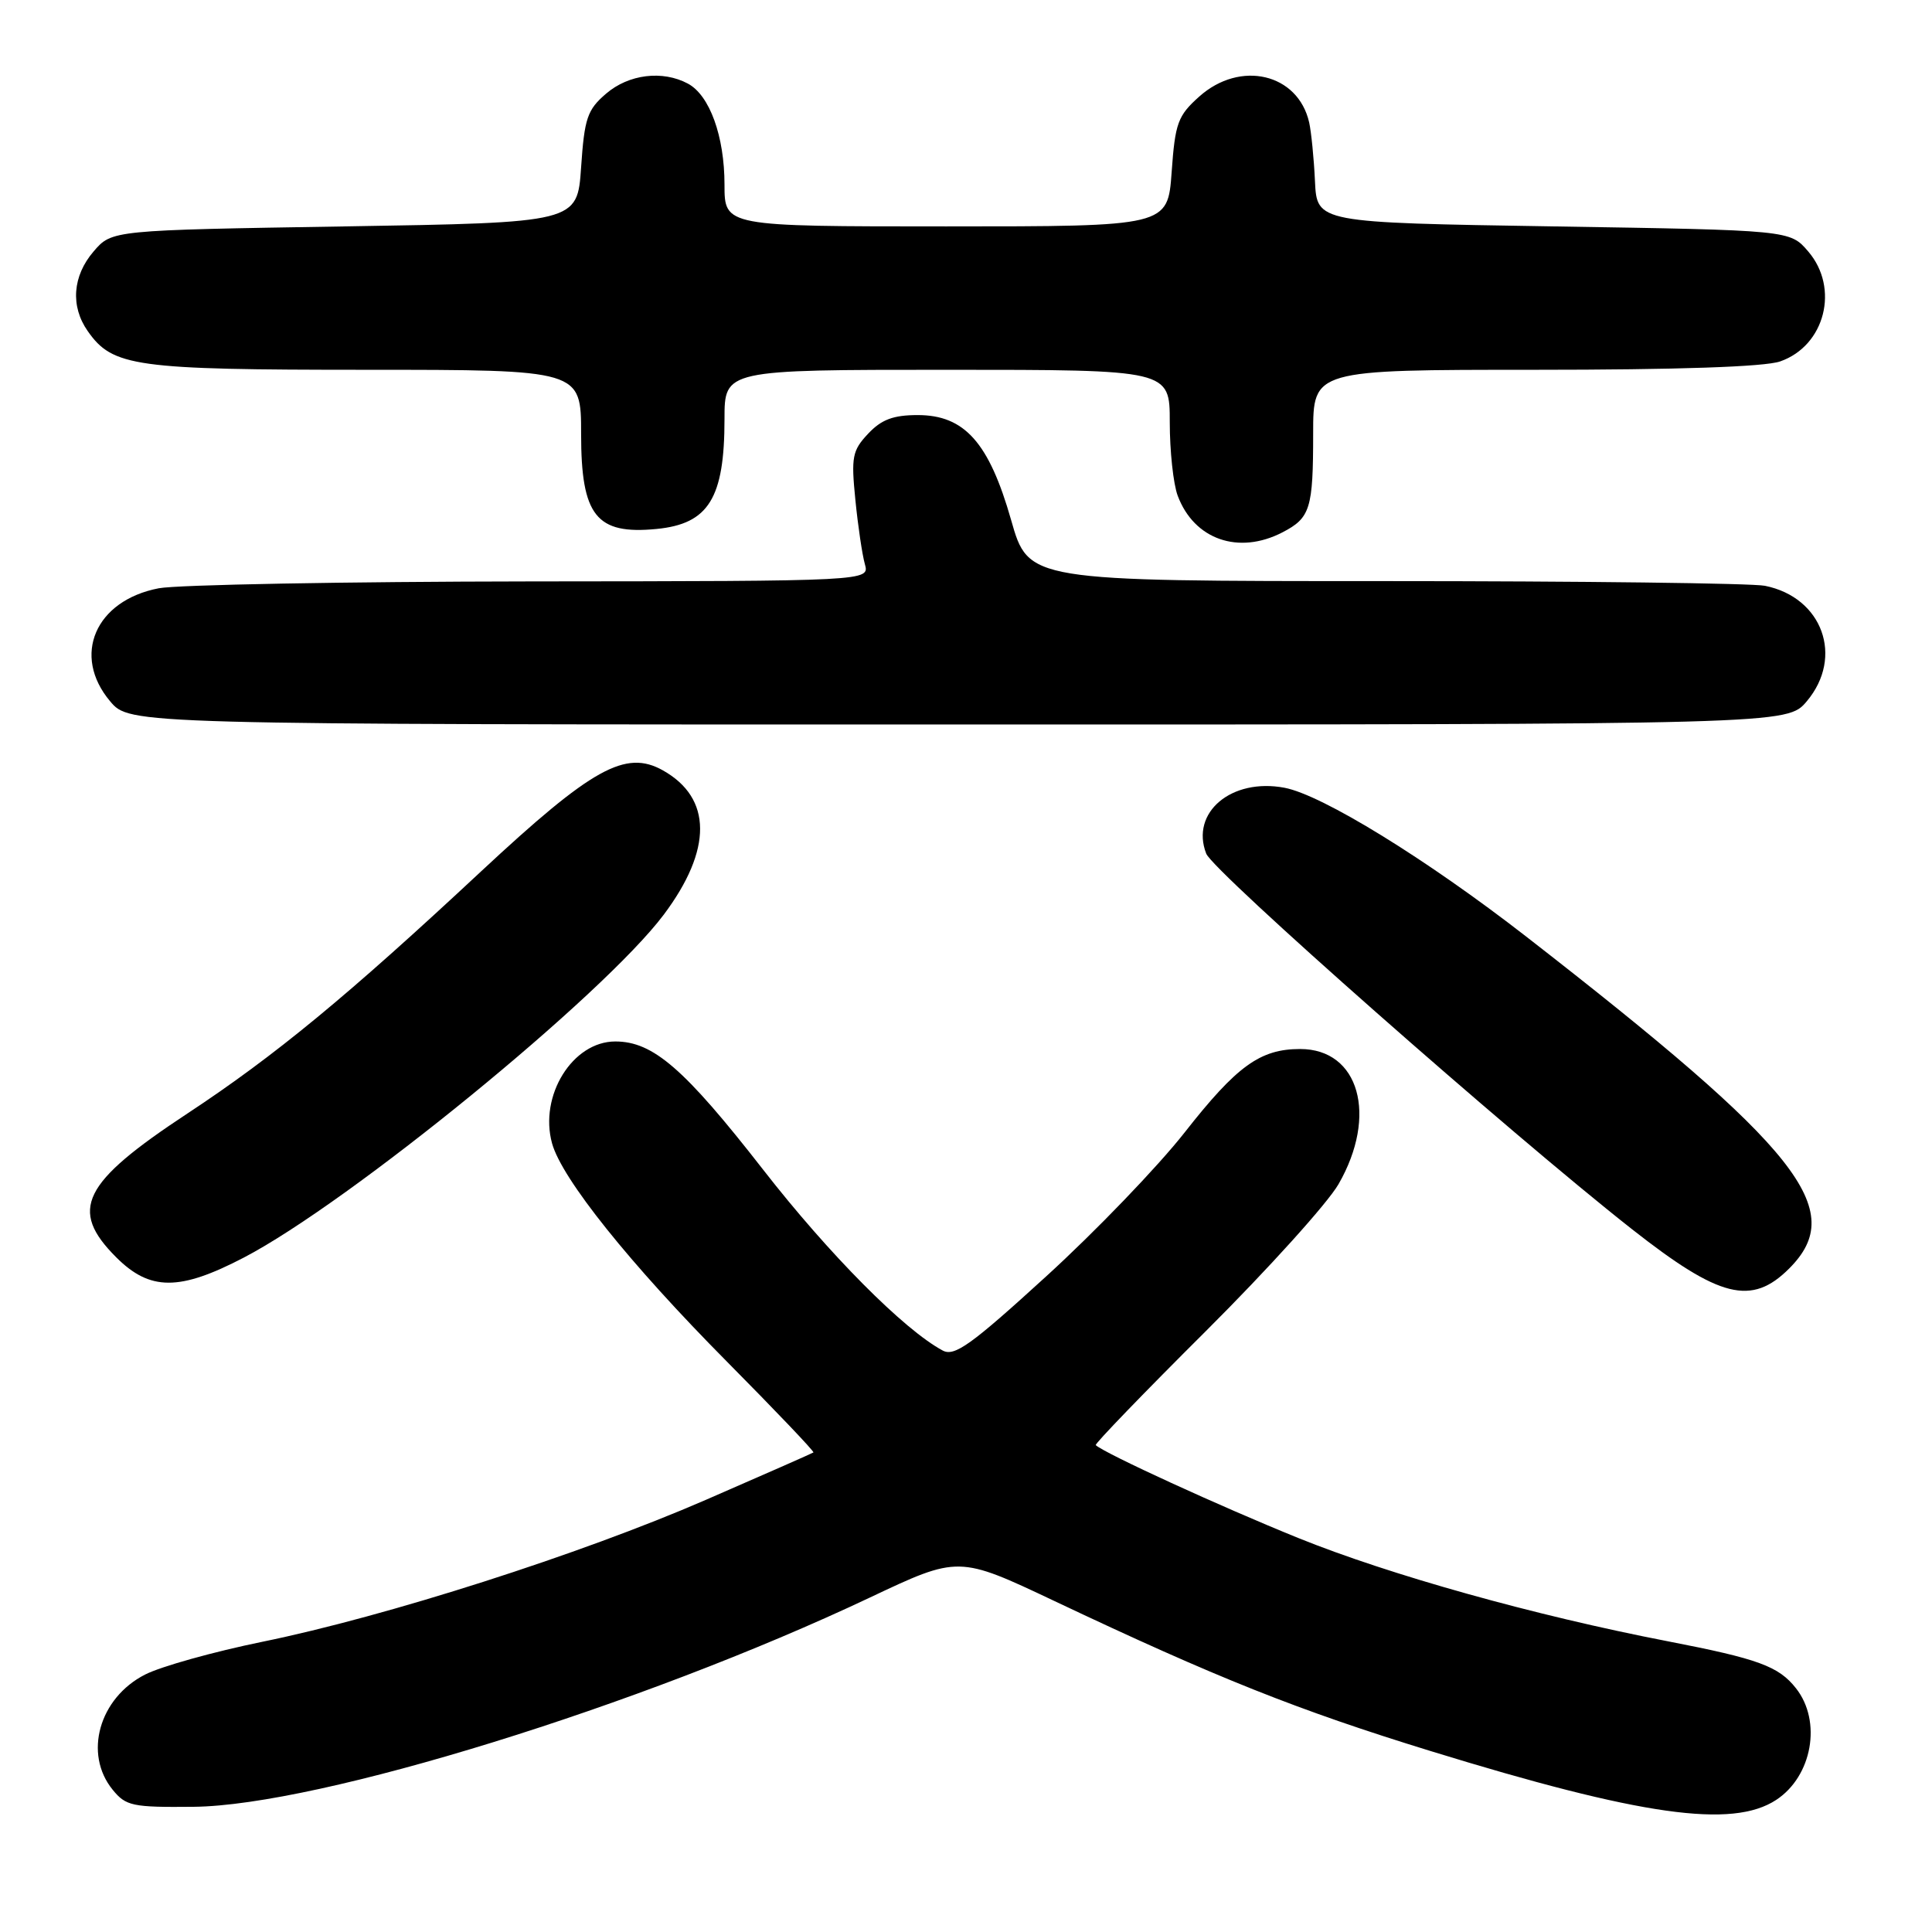 <?xml version="1.0" encoding="UTF-8" standalone="no"?>
<!DOCTYPE svg PUBLIC "-//W3C//DTD SVG 1.1//EN" "http://www.w3.org/Graphics/SVG/1.1/DTD/svg11.dtd" >
<svg xmlns="http://www.w3.org/2000/svg" xmlns:xlink="http://www.w3.org/1999/xlink" version="1.1" viewBox="0 0 256 256">
 <g >
 <path fill="currentColor"
d=" M 235.35 238.50 C 240.13 235.37 241.43 228.08 237.98 223.71 C 235.69 220.79 232.99 219.80 221.00 217.48 C 203.33 214.06 184.11 208.68 172.02 203.79 C 161.70 199.61 146.47 192.63 145.19 191.49 C 145.02 191.34 151.59 184.53 159.80 176.36 C 168.01 168.18 175.91 159.43 177.36 156.91 C 182.60 147.81 180.10 139.00 172.28 139.00 C 166.98 139.00 163.90 141.22 156.96 150.07 C 153.41 154.59 145.16 163.17 138.63 169.12 C 128.65 178.23 126.47 179.79 124.91 178.95 C 119.79 176.21 109.86 166.21 101.13 155.00 C 90.68 141.59 86.54 138.00 81.53 138.00 C 75.87 138.00 71.41 145.18 73.15 151.50 C 74.45 156.20 83.44 167.43 96.28 180.38 C 102.76 186.92 107.94 192.35 107.78 192.46 C 107.63 192.57 101.20 195.40 93.50 198.75 C 76.96 205.94 51.18 214.19 34.78 217.54 C 28.33 218.86 21.33 220.81 19.22 221.89 C 13.14 224.99 11.05 232.38 14.92 237.14 C 16.68 239.31 17.53 239.49 25.67 239.41 C 42.24 239.24 84.88 226.05 115.25 211.69 C 127.01 206.13 127.01 206.13 139.75 212.16 C 161.21 222.32 171.95 226.60 189.52 232.01 C 217.45 240.61 229.53 242.32 235.35 238.50 Z  M 237.08 168.08 C 244.87 160.28 238.60 152.37 202.19 124.07 C 189.01 113.83 175.17 105.31 170.19 104.38 C 163.17 103.06 157.71 107.66 159.83 113.11 C 160.75 115.48 200.07 150.16 216.24 162.87 C 227.88 172.02 232.09 173.07 237.08 168.08 Z  M 32.30 166.64 C 46.30 159.34 79.93 131.88 87.95 121.20 C 94.41 112.58 94.37 105.75 87.84 102.08 C 82.88 99.30 78.46 101.76 63.77 115.44 C 46.04 131.98 36.43 139.90 24.84 147.54 C 10.86 156.75 9.10 160.30 15.40 166.60 C 19.87 171.07 23.78 171.08 32.30 166.64 Z  M 239.41 92.92 C 244.35 87.05 241.49 79.15 233.86 77.62 C 232.15 77.28 209.49 77.00 183.51 77.00 C 136.28 77.00 136.28 77.00 133.98 68.91 C 131.05 58.64 127.81 55.00 121.60 55.00 C 118.37 55.00 116.79 55.59 115.03 57.47 C 112.93 59.70 112.77 60.56 113.34 66.22 C 113.68 69.67 114.25 73.51 114.60 74.75 C 115.23 77.00 115.23 77.00 70.37 77.04 C 45.69 77.07 23.49 77.48 21.03 77.95 C 12.62 79.57 9.49 86.86 14.59 92.92 C 17.18 96.00 17.18 96.00 127.00 96.00 C 236.82 96.00 236.82 96.00 239.41 92.92 Z  M 169.93 70.54 C 173.63 68.62 174.00 67.42 174.00 57.42 C 174.00 49.00 174.00 49.00 203.35 49.00 C 222.25 49.00 233.83 48.61 235.88 47.89 C 241.83 45.82 243.77 38.17 239.59 33.31 C 237.18 30.50 237.18 30.50 205.84 30.00 C 174.50 29.50 174.50 29.50 174.24 24.00 C 174.10 20.98 173.75 17.48 173.47 16.22 C 171.99 9.73 164.34 7.93 158.90 12.80 C 156.07 15.33 155.71 16.30 155.25 22.80 C 154.73 30.00 154.73 30.00 125.37 30.00 C 96.00 30.00 96.00 30.00 96.00 24.47 C 96.00 18.05 94.03 12.62 91.15 11.08 C 87.79 9.28 83.31 9.83 80.31 12.41 C 77.82 14.54 77.44 15.67 77.00 22.16 C 76.50 29.50 76.50 29.50 45.66 30.00 C 14.82 30.50 14.82 30.50 12.41 33.31 C 9.61 36.56 9.31 40.58 11.63 43.88 C 14.93 48.59 17.86 49.00 48.47 49.00 C 77.00 49.00 77.00 49.00 77.00 57.50 C 77.00 68.35 79.00 70.87 87.00 70.09 C 93.90 69.42 96.00 66.01 96.00 55.53 C 96.00 49.00 96.00 49.00 125.50 49.00 C 155.00 49.00 155.00 49.00 155.00 55.93 C 155.00 59.75 155.47 64.14 156.05 65.68 C 158.22 71.49 164.11 73.55 169.93 70.54 Z "/>
</g>
</svg>
